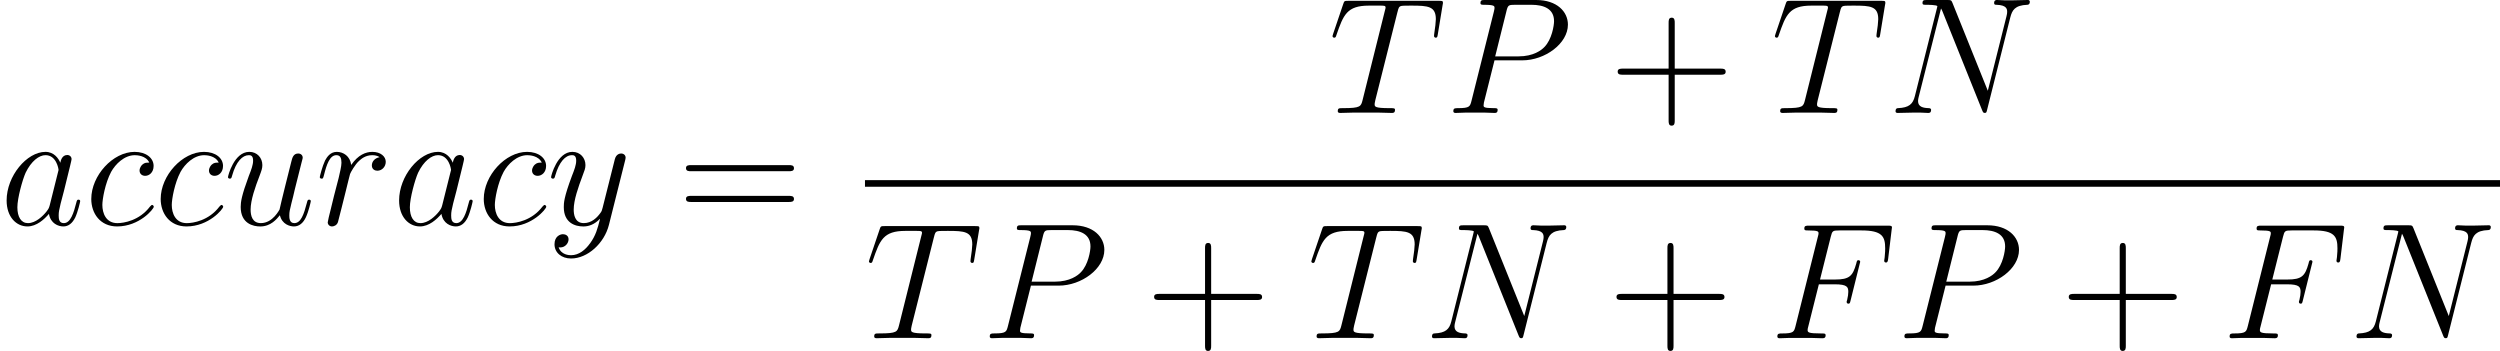 <?xml version='1.0' encoding='UTF-8'?>
<!-- This file was generated by dvisvgm 1.15.1 -->
<svg height='31.837pt' version='1.1' viewBox='61.768 52.806 180.765 25.374' width='226.804pt' xmlns='http://www.w3.org/2000/svg' xmlns:xlink='http://www.w3.org/1999/xlink'>
<defs>
<path d='m3.551 -3.897h1.148c0.909 0 0.98 0.203 0.98 0.55c0 0.155 -0.024 0.323 -0.084 0.586c-0.024 0.048 -0.036 0.108 -0.036 0.132c0 0.084 0.048 0.132 0.132 0.132c0.096 0 0.108 -0.048 0.155 -0.239l0.693 -2.786c0 -0.048 -0.036 -0.12 -0.12 -0.12c-0.108 0 -0.12 0.048 -0.167 0.251c-0.251 0.897 -0.49 1.148 -1.53 1.148h-1.088l0.777 -3.096c0.108 -0.418 0.132 -0.454 0.622 -0.454h1.602c1.494 0 1.71 0.442 1.71 1.291c0 0.072 0 0.335 -0.036 0.646c-0.012 0.048 -0.036 0.203 -0.036 0.251c0 0.096 0.06 0.132 0.132 0.132c0.084 0 0.132 -0.048 0.155 -0.263l0.251 -2.092c0 -0.036 0.024 -0.155 0.024 -0.179c0 -0.132 -0.108 -0.132 -0.323 -0.132h-5.667c-0.227 0 -0.347 0 -0.347 0.215c0 0.132 0.084 0.132 0.287 0.132c0.741 0 0.741 0.084 0.741 0.215c0 0.06 -0.012 0.108 -0.048 0.239l-1.614 6.456c-0.108 0.418 -0.132 0.538 -0.968 0.538c-0.227 0 -0.347 0 -0.347 0.215c0 0.132 0.108 0.132 0.179 0.132c0.227 0 0.466 -0.024 0.693 -0.024h1.554c0.263 0 0.55 0.024 0.813 0.024c0.108 0 0.251 0 0.251 -0.215c0 -0.132 -0.072 -0.132 -0.335 -0.132c-0.944 0 -0.968 -0.084 -0.968 -0.263c0 -0.06 0.024 -0.155 0.048 -0.239l0.765 -3.049z' id='g0-70'/>
<path d='m8.847 -6.91c0.132 -0.514 0.323 -0.873 1.231 -0.909c0.036 0 0.179 -0.012 0.179 -0.215c0 -0.132 -0.108 -0.132 -0.155 -0.132c-0.239 0 -0.849 0.024 -1.088 0.024h-0.574c-0.167 0 -0.383 -0.024 -0.55 -0.024c-0.072 0 -0.215 0 -0.215 0.227c0 0.12 0.096 0.12 0.179 0.12c0.717 0.024 0.765 0.299 0.765 0.514c0 0.108 -0.012 0.143 -0.048 0.311l-1.351 5.392l-2.558 -6.36c-0.084 -0.191 -0.096 -0.203 -0.359 -0.203h-1.459c-0.239 0 -0.347 0 -0.347 0.227c0 0.12 0.084 0.12 0.311 0.12c0.06 0 0.765 0 0.765 0.108c0 0.024 -0.024 0.12 -0.036 0.155l-1.59 6.336c-0.143 0.586 -0.43 0.837 -1.219 0.873c-0.06 0 -0.179 0.012 -0.179 0.227c0 0.12 0.12 0.12 0.155 0.12c0.239 0 0.849 -0.024 1.088 -0.024h0.574c0.167 0 0.371 0.024 0.538 0.024c0.084 0 0.215 0 0.215 -0.227c0 -0.108 -0.12 -0.12 -0.167 -0.12c-0.395 -0.012 -0.777 -0.084 -0.777 -0.514c0 -0.096 0.024 -0.203 0.048 -0.299l1.614 -6.396c0.072 0.12 0.072 0.143 0.12 0.251l2.845 7.089c0.06 0.143 0.084 0.215 0.191 0.215c0.12 0 0.132 -0.036 0.179 -0.239l1.674 -6.671z' id='g0-78'/>
<path d='m3.539 -3.802h2.008c1.65 0 3.3 -1.219 3.3 -2.582c0 -0.933 -0.789 -1.781 -2.295 -1.781h-3.694c-0.227 0 -0.335 0 -0.335 0.227c0 0.12 0.108 0.12 0.287 0.12c0.729 0 0.729 0.096 0.729 0.227c0 0.024 0 0.096 -0.048 0.275l-1.614 6.432c-0.108 0.418 -0.132 0.538 -0.968 0.538c-0.227 0 -0.347 0 -0.347 0.215c0 0.132 0.108 0.132 0.179 0.132c0.227 0 0.466 -0.024 0.693 -0.024h1.399c0.227 0 0.478 0.024 0.705 0.024c0.096 0 0.227 0 0.227 -0.227c0 -0.12 -0.108 -0.12 -0.287 -0.12c-0.717 0 -0.729 -0.084 -0.729 -0.203c0 -0.06 0.012 -0.143 0.024 -0.203l0.765 -3.049zm0.861 -3.551c0.108 -0.442 0.155 -0.466 0.622 -0.466h1.184c0.897 0 1.638 0.287 1.638 1.184c0 0.311 -0.155 1.327 -0.705 1.877c-0.203 0.215 -0.777 0.669 -1.865 0.669h-1.686l0.813 -3.264z' id='g0-80'/>
<path d='m4.985 -7.293c0.072 -0.287 0.096 -0.395 0.275 -0.442c0.096 -0.024 0.49 -0.024 0.741 -0.024c1.196 0 1.757 0.048 1.757 0.98c0 0.179 -0.048 0.634 -0.12 1.076l-0.012 0.143c0 0.048 0.048 0.12 0.12 0.12c0.12 0 0.12 -0.06 0.155 -0.251l0.347 -2.116c0.024 -0.108 0.024 -0.132 0.024 -0.167c0 -0.132 -0.072 -0.132 -0.311 -0.132h-6.539c-0.275 0 -0.287 0.012 -0.359 0.227l-0.729 2.152c-0.012 0.024 -0.048 0.155 -0.048 0.167c0 0.06 0.048 0.12 0.12 0.12c0.096 0 0.12 -0.048 0.167 -0.203c0.502 -1.447 0.753 -2.116 2.343 -2.116h0.801c0.287 0 0.406 0 0.406 0.132c0 0.036 0 0.06 -0.06 0.275l-1.602 6.42c-0.12 0.466 -0.143 0.586 -1.411 0.586c-0.299 0 -0.383 0 -0.383 0.227c0 0.12 0.132 0.12 0.191 0.12c0.299 0 0.61 -0.024 0.909 -0.024h1.865c0.299 0 0.622 0.024 0.921 0.024c0.132 0 0.251 0 0.251 -0.227c0 -0.12 -0.084 -0.12 -0.395 -0.12c-1.076 0 -1.076 -0.108 -1.076 -0.287c0 -0.012 0 -0.096 0.048 -0.287l1.602 -6.372z' id='g0-84'/>
<path d='m3.599 -1.423c-0.06 0.203 -0.06 0.227 -0.227 0.454c-0.263 0.335 -0.789 0.849 -1.351 0.849c-0.49 0 -0.765 -0.442 -0.765 -1.148c0 -0.658 0.371 -1.997 0.598 -2.499c0.406 -0.837 0.968 -1.267 1.435 -1.267c0.789 0 0.944 0.98 0.944 1.076c0 0.012 -0.036 0.167 -0.048 0.191l-0.586 2.343zm0.765 -3.061c-0.132 -0.311 -0.454 -0.789 -1.076 -0.789c-1.351 0 -2.809 1.745 -2.809 3.515c0 1.184 0.693 1.877 1.506 1.877c0.658 0 1.219 -0.514 1.554 -0.909c0.12 0.705 0.681 0.909 1.04 0.909s0.646 -0.215 0.861 -0.646c0.191 -0.406 0.359 -1.136 0.359 -1.184c0 -0.06 -0.048 -0.108 -0.12 -0.108c-0.108 0 -0.12 0.06 -0.167 0.239c-0.179 0.705 -0.406 1.459 -0.897 1.459c-0.347 0 -0.371 -0.311 -0.371 -0.55c0 -0.275 0.036 -0.406 0.143 -0.873c0.084 -0.299 0.143 -0.562 0.239 -0.909c0.442 -1.793 0.55 -2.224 0.55 -2.295c0 -0.167 -0.132 -0.299 -0.311 -0.299c-0.383 0 -0.478 0.418 -0.502 0.562z' id='g0-97'/>
<path d='m4.674 -4.495c-0.227 0 -0.335 0 -0.502 0.143c-0.072 0.06 -0.203 0.239 -0.203 0.43c0 0.239 0.179 0.383 0.406 0.383c0.287 0 0.61 -0.239 0.61 -0.717c0 -0.574 -0.55 -1.016 -1.375 -1.016c-1.566 0 -3.132 1.71 -3.132 3.407c0 1.04 0.646 1.985 1.865 1.985c1.626 0 2.654 -1.267 2.654 -1.423c0 -0.072 -0.072 -0.132 -0.12 -0.132c-0.036 0 -0.048 0.012 -0.155 0.12c-0.765 1.016 -1.901 1.196 -2.355 1.196c-0.825 0 -1.088 -0.717 -1.088 -1.315c0 -0.418 0.203 -1.578 0.634 -2.391c0.311 -0.562 0.956 -1.207 1.71 -1.207c0.155 0 0.813 0.024 1.052 0.538z' id='g0-99'/>
<path d='m4.651 -4.89c-0.371 0.072 -0.562 0.335 -0.562 0.598c0 0.287 0.227 0.383 0.395 0.383c0.335 0 0.61 -0.287 0.61 -0.646c0 -0.383 -0.371 -0.717 -0.968 -0.717c-0.478 0 -1.028 0.215 -1.53 0.944c-0.084 -0.634 -0.562 -0.944 -1.04 -0.944c-0.466 0 -0.705 0.359 -0.849 0.622c-0.203 0.43 -0.383 1.148 -0.383 1.207c0 0.048 0.048 0.108 0.132 0.108c0.096 0 0.108 -0.012 0.179 -0.287c0.179 -0.717 0.406 -1.411 0.885 -1.411c0.287 0 0.371 0.203 0.371 0.55c0 0.263 -0.12 0.729 -0.203 1.1l-0.335 1.291c-0.048 0.227 -0.179 0.765 -0.239 0.98c-0.084 0.311 -0.215 0.873 -0.215 0.933c0 0.167 0.132 0.299 0.311 0.299c0.132 0 0.359 -0.084 0.43 -0.323c0.036 -0.096 0.478 -1.901 0.55 -2.176c0.06 -0.263 0.132 -0.514 0.191 -0.777c0.048 -0.167 0.096 -0.359 0.132 -0.514c0.036 -0.108 0.359 -0.693 0.658 -0.956c0.143 -0.132 0.454 -0.406 0.944 -0.406c0.191 0 0.383 0.036 0.538 0.143z' id='g0-114'/>
<path d='m4.077 -0.693c0.155 0.669 0.729 0.813 1.016 0.813c0.383 0 0.669 -0.251 0.861 -0.658c0.203 -0.43 0.359 -1.136 0.359 -1.172c0 -0.06 -0.048 -0.108 -0.12 -0.108c-0.108 0 -0.12 0.06 -0.167 0.239c-0.215 0.825 -0.43 1.459 -0.909 1.459c-0.359 0 -0.359 -0.395 -0.359 -0.55c0 -0.275 0.036 -0.395 0.155 -0.897c0.084 -0.323 0.167 -0.646 0.239 -0.98l0.49 -1.949c0.084 -0.299 0.084 -0.323 0.084 -0.359c0 -0.179 -0.143 -0.299 -0.323 -0.299c-0.347 0 -0.43 0.299 -0.502 0.598c-0.12 0.466 -0.765 3.037 -0.849 3.455c-0.012 0 -0.478 0.98 -1.351 0.98c-0.622 0 -0.741 -0.538 -0.741 -0.98c0 -0.681 0.335 -1.638 0.646 -2.439c0.143 -0.383 0.203 -0.538 0.203 -0.777c0 -0.514 -0.371 -0.956 -0.944 -0.956c-1.1 0 -1.542 1.734 -1.542 1.829c0 0.048 0.048 0.108 0.132 0.108c0.108 0 0.12 -0.048 0.167 -0.215c0.287 -1.028 0.753 -1.482 1.207 -1.482c0.12 0 0.311 0.012 0.311 0.395c0 0.311 -0.132 0.658 -0.311 1.112c-0.526 1.423 -0.586 1.877 -0.586 2.236c0 1.219 0.921 1.411 1.411 1.411c0.765 0 1.184 -0.526 1.423 -0.813z' id='g0-117'/>
<path d='m3.144 1.339c-0.323 0.454 -0.789 0.861 -1.375 0.861c-0.143 0 -0.717 -0.024 -0.897 -0.574c0.036 0.012 0.096 0.012 0.12 0.012c0.359 0 0.598 -0.311 0.598 -0.586s-0.227 -0.371 -0.406 -0.371c-0.191 0 -0.61 0.143 -0.61 0.729c0 0.61 0.514 1.028 1.196 1.028c1.196 0 2.403 -1.1 2.738 -2.427l1.172 -4.663c0.012 -0.06 0.036 -0.132 0.036 -0.203c0 -0.179 -0.143 -0.299 -0.323 -0.299c-0.108 0 -0.359 0.048 -0.454 0.406l-0.885 3.515c-0.06 0.215 -0.06 0.239 -0.155 0.371c-0.239 0.335 -0.634 0.741 -1.207 0.741c-0.669 0 -0.729 -0.658 -0.729 -0.98c0 -0.681 0.323 -1.602 0.646 -2.463c0.132 -0.347 0.203 -0.514 0.203 -0.753c0 -0.502 -0.359 -0.956 -0.944 -0.956c-1.1 0 -1.542 1.734 -1.542 1.829c0 0.048 0.048 0.108 0.132 0.108c0.108 0 0.12 -0.048 0.167 -0.215c0.287 -1.004 0.741 -1.482 1.207 -1.482c0.108 0 0.311 0 0.311 0.395c0 0.311 -0.132 0.658 -0.311 1.112c-0.586 1.566 -0.586 1.961 -0.586 2.248c0 1.136 0.813 1.399 1.411 1.399c0.347 0 0.777 -0.108 1.196 -0.55l0.012 0.012c-0.179 0.705 -0.299 1.172 -0.717 1.757z' id='g0-121'/>
<path d='m4.77 -2.762h3.3c0.167 0 0.383 0 0.383 -0.215c0 -0.227 -0.203 -0.227 -0.383 -0.227h-3.3v-3.3c0 -0.167 0 -0.383 -0.215 -0.383c-0.227 0 -0.227 0.203 -0.227 0.383v3.3h-3.3c-0.167 0 -0.383 0 -0.383 0.215c0 0.227 0.203 0.227 0.383 0.227h3.3v3.3c0 0.167 0 0.383 0.215 0.383c0.227 0 0.227 -0.203 0.227 -0.383v-3.3z' id='g1-43'/>
<path d='m8.07 -3.873c0.167 0 0.383 0 0.383 -0.215c0 -0.227 -0.203 -0.227 -0.383 -0.227h-7.042c-0.167 0 -0.383 0 -0.383 0.215c0 0.227 0.203 0.227 0.383 0.227h7.042zm0 2.224c0.167 0 0.383 0 0.383 -0.215c0 -0.227 -0.203 -0.227 -0.383 -0.227h-7.042c-0.167 0 -0.383 0 -0.383 0.215c0 0.227 0.203 0.227 0.383 0.227h7.042z' id='g1-61'/>
</defs>
<g id='page1'>
<use x='61.768' xlink:href='#g0-97' y='69.059'/>
<use x='67.89' xlink:href='#g0-99' y='69.059'/>
<use x='72.909' xlink:href='#g0-99' y='69.059'/>
<use x='77.929' xlink:href='#g0-117' y='69.059'/>
<use x='84.566' xlink:href='#g0-114' y='69.059'/>
<use x='90.147' xlink:href='#g0-97' y='69.059'/>
<use x='96.269' xlink:href='#g0-99' y='69.059'/>
<use x='101.288' xlink:href='#g0-121' y='69.059'/>
<use x='110.724' xlink:href='#g1-61' y='69.059'/>
<use x='157.83' xlink:href='#g0-84' y='60.971'/>
<use x='166.291' xlink:href='#g0-80' y='60.971'/>
<use x='178.091' xlink:href='#g1-43' y='60.971'/>
<use x='189.818' xlink:href='#g0-84' y='60.971'/>
<use x='198.279' xlink:href='#g0-78' y='60.971'/>
<rect height='0.478' width='118.222' x='124.311' y='65.831'/>
<use x='124.311' xlink:href='#g0-84' y='77.26'/>
<use x='132.772' xlink:href='#g0-80' y='77.26'/>
<use x='144.572' xlink:href='#g1-43' y='77.26'/>
<use x='156.299' xlink:href='#g0-84' y='77.26'/>
<use x='164.761' xlink:href='#g0-78' y='77.26'/>
<use x='178.005' xlink:href='#g1-43' y='77.26'/>
<use x='189.732' xlink:href='#g0-70' y='77.26'/>
<use x='198.907' xlink:href='#g0-80' y='77.26'/>
<use x='210.707' xlink:href='#g1-43' y='77.26'/>
<use x='222.434' xlink:href='#g0-70' y='77.26'/>
<use x='231.61' xlink:href='#g0-78' y='77.26'/>
</g>
</svg>
